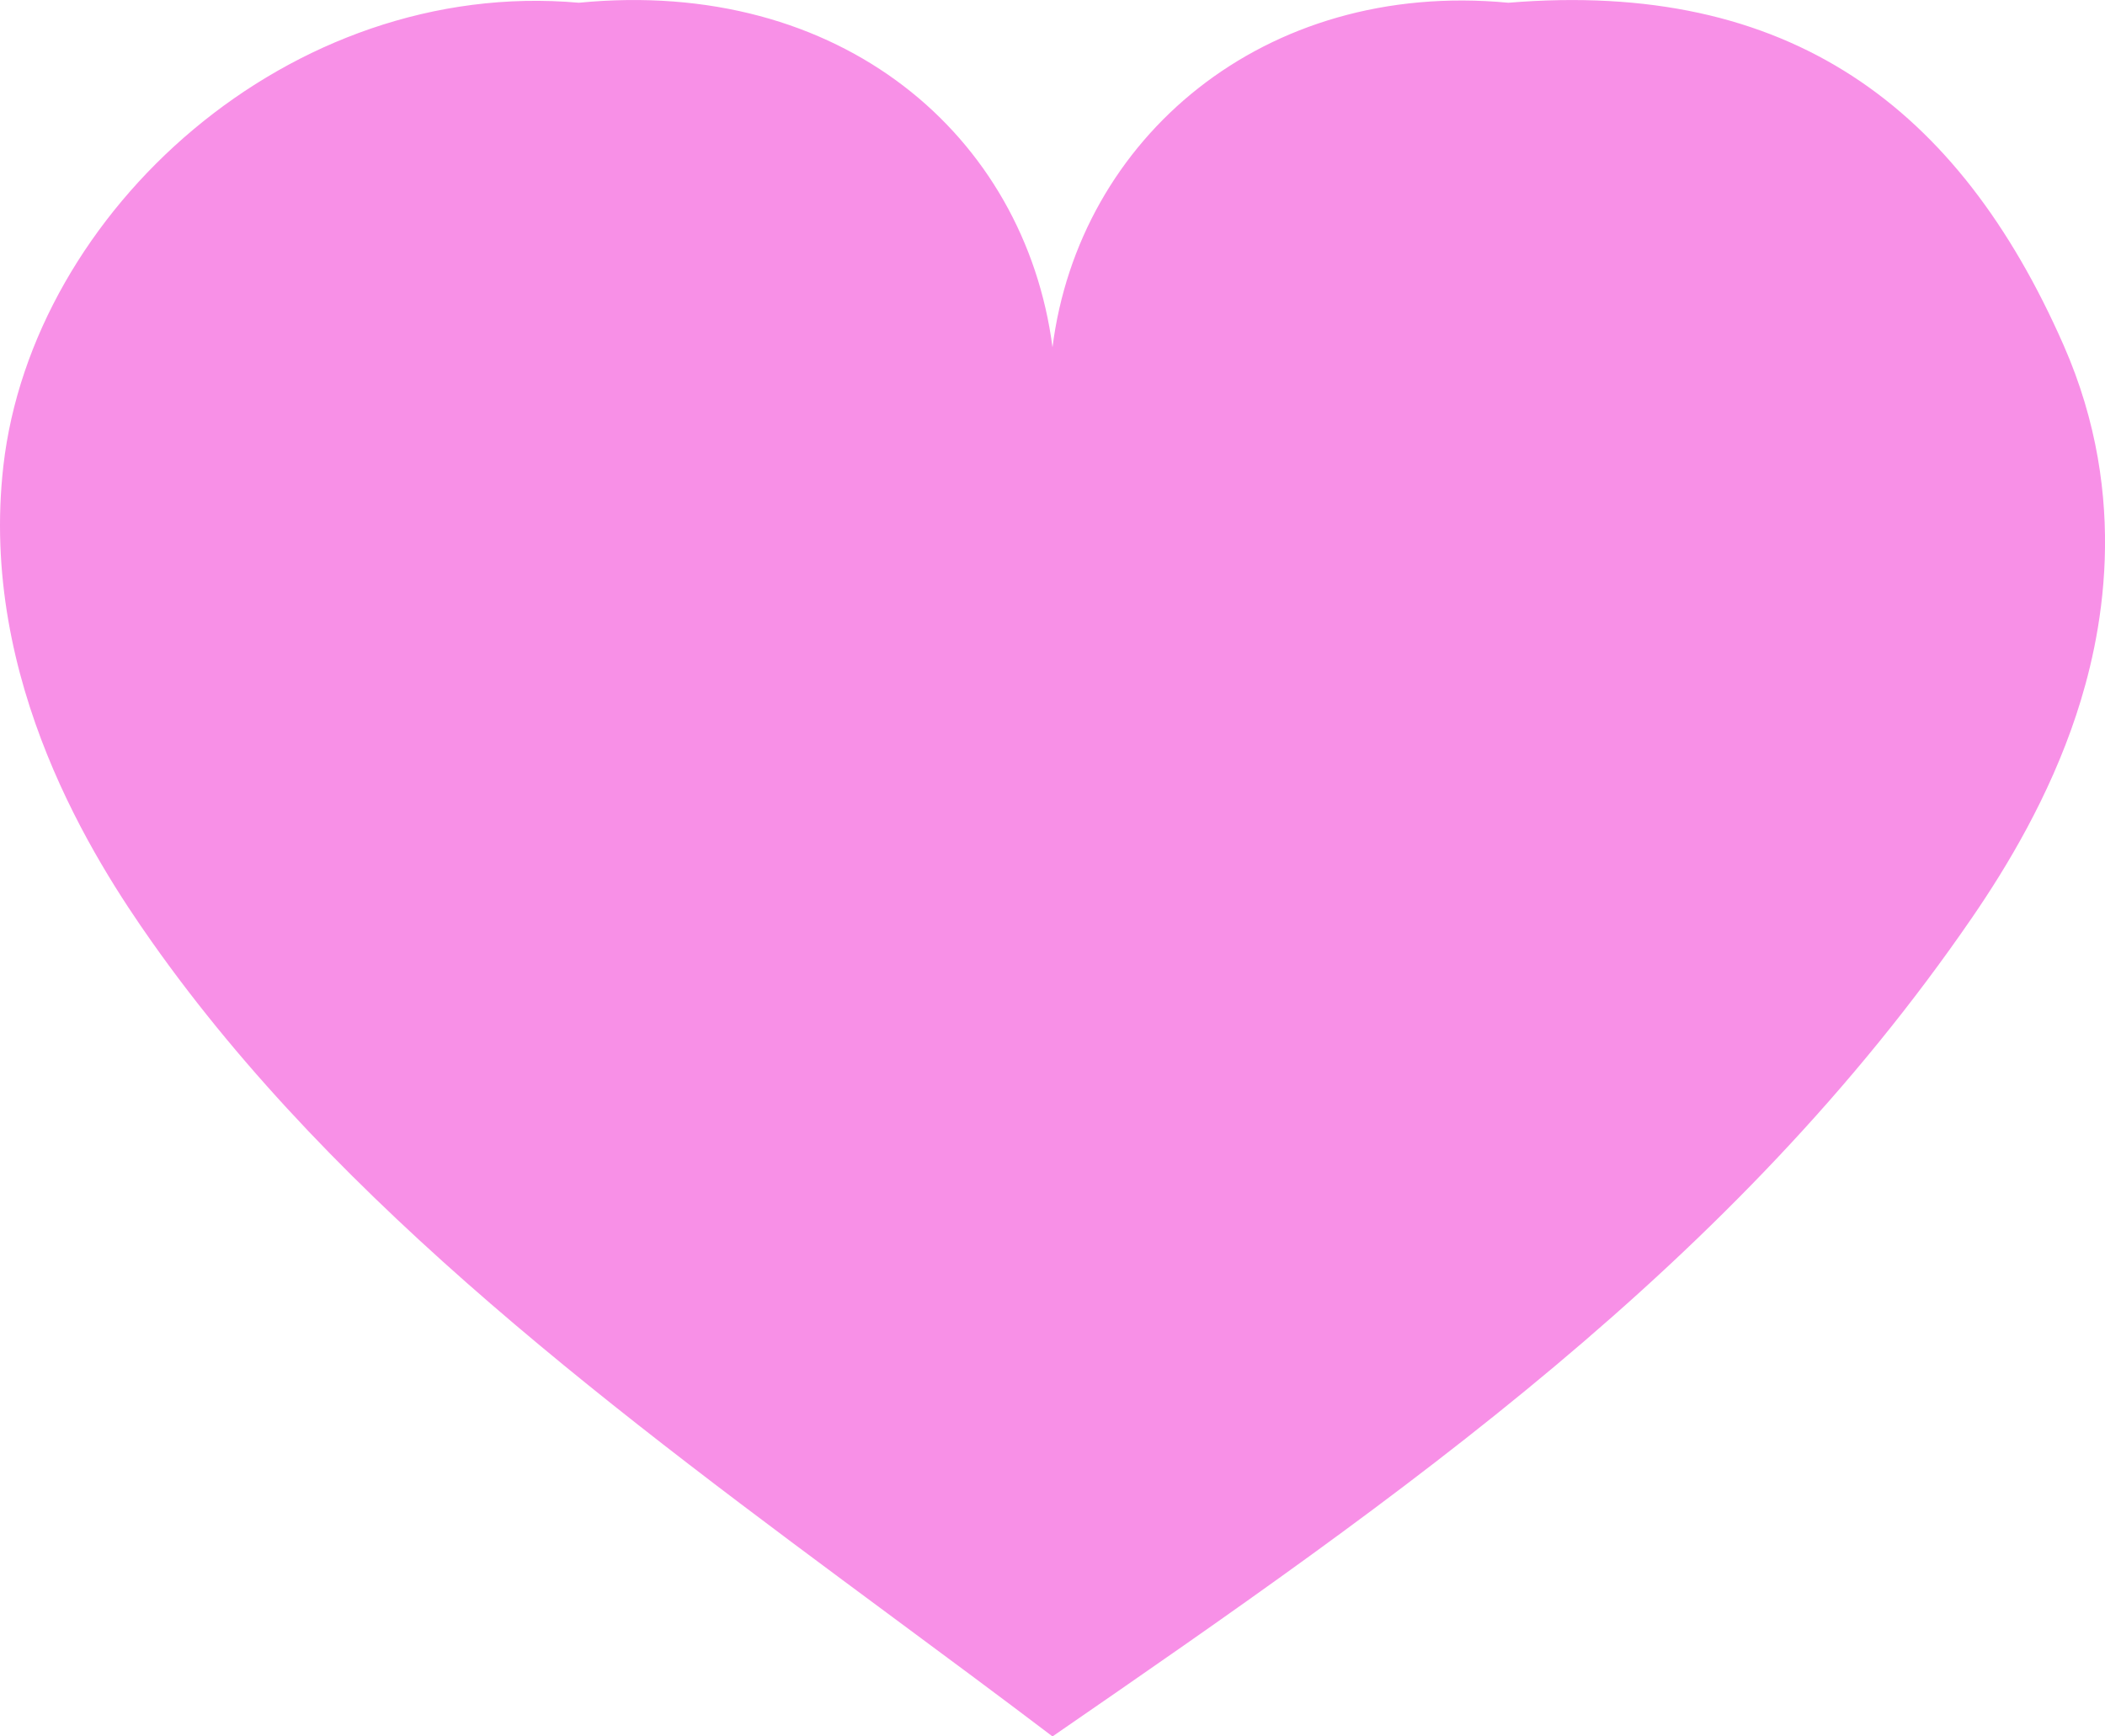 <svg width="40" height="33" viewBox="0 0 40 33" fill="none" xmlns="http://www.w3.org/2000/svg">
<path fill-rule="evenodd" clip-rule="evenodd" d="M39.212 6.557C37.218 2.025 34 -0.388 28.663 0.052C24 -0.388 20.5 2.64 20 6.6C19.473 2.58 15.987 -0.435 11 0.052C5.505 -0.434 0.615 4.019 0.064 8.855C-0.404 12.959 1.816 16.381 2.883 17.896C6.434 22.938 11.789 26.903 16.978 30.745C17.997 31.499 19.009 32.248 20 33C26.688 28.391 32.957 24.02 37.474 17.439C38.141 16.467 38.937 15.142 39.45 13.596C39.928 12.155 40.504 9.492 39.212 6.557Z" fill="#F890E7"/>
</svg>
